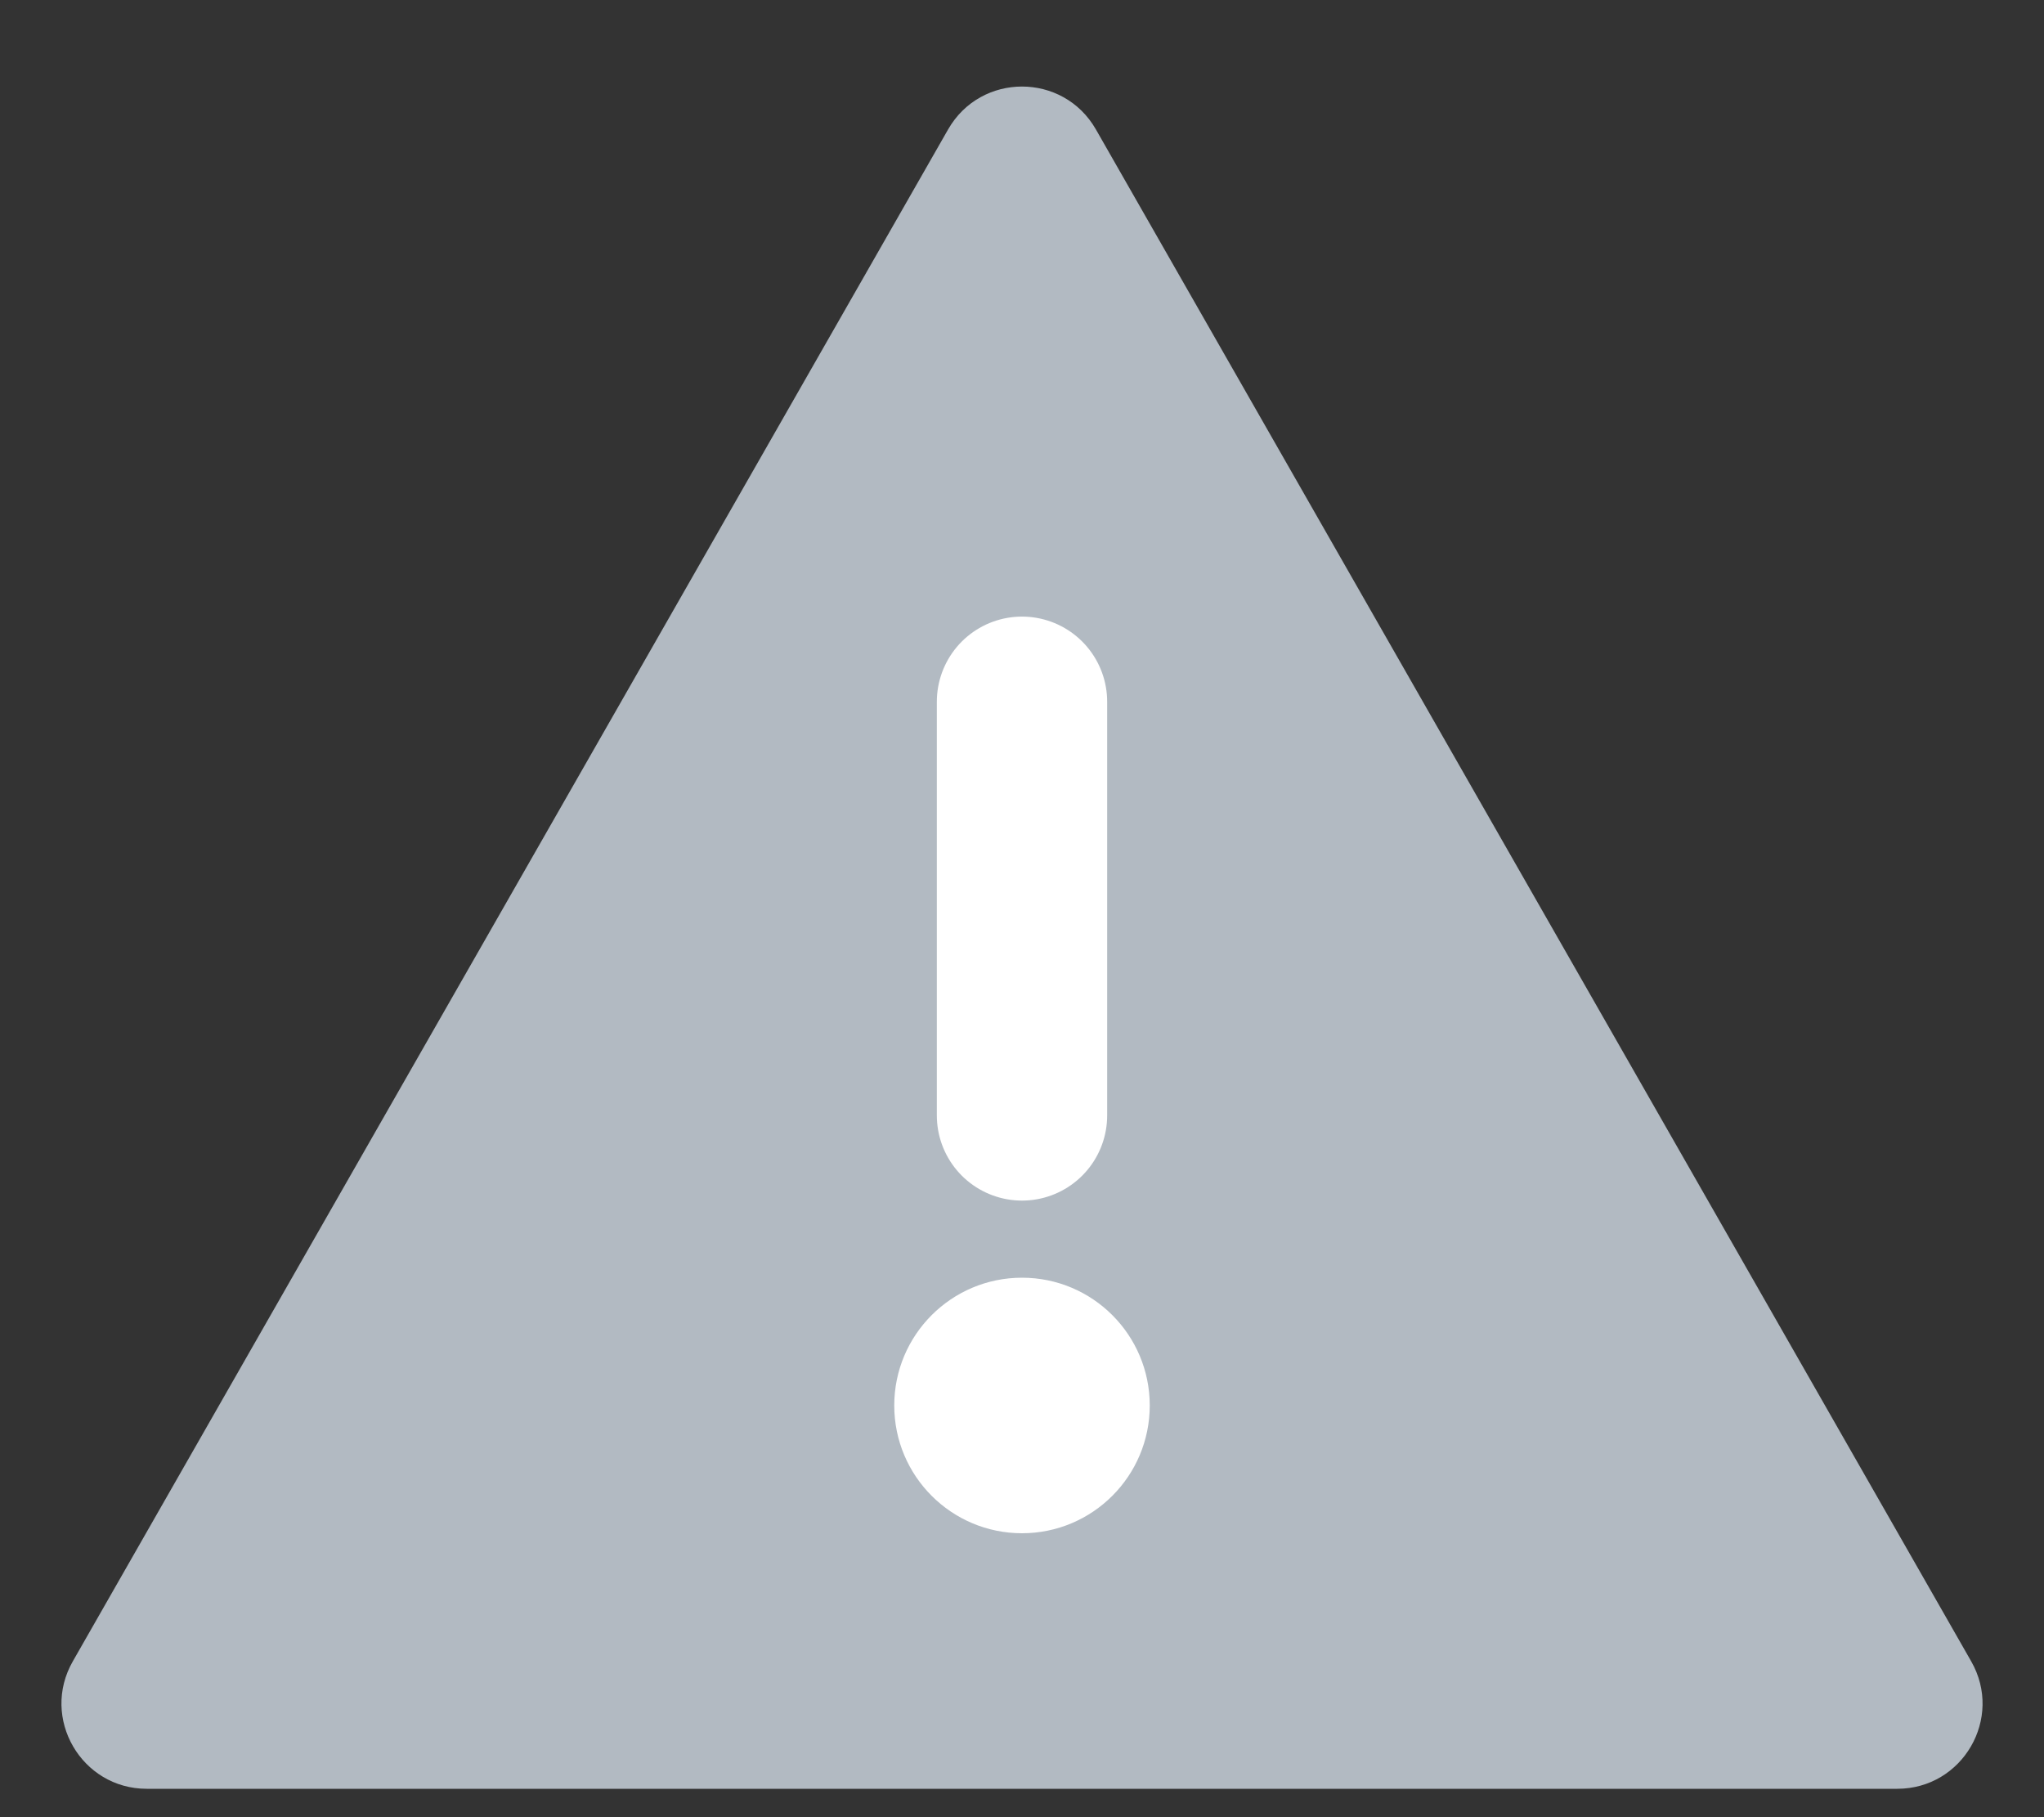 <svg width="18" height="16" viewBox="0 0 18 16" fill="none" xmlns="http://www.w3.org/2000/svg">
<rect x="0" y="0" width="18" height="16" fill="#333333" stroke="none"/>
<path fill-rule="evenodd" clip-rule="evenodd" d="M9.651 1.14C9.363 0.636 8.637 0.636 8.349 1.14L0.641 14.628C0.355 15.128 0.717 15.75 1.292 15.75H16.708C17.284 15.75 17.645 15.128 17.359 14.628L9.651 1.14Z" fill="#B2BAC2"/>
<circle cx="9" cy="12.375" r="1.125" fill="white"/>
<path d="M9 6.179V9.821" stroke="white" stroke-width="1.5" stroke-linecap="round"/>
</svg>
